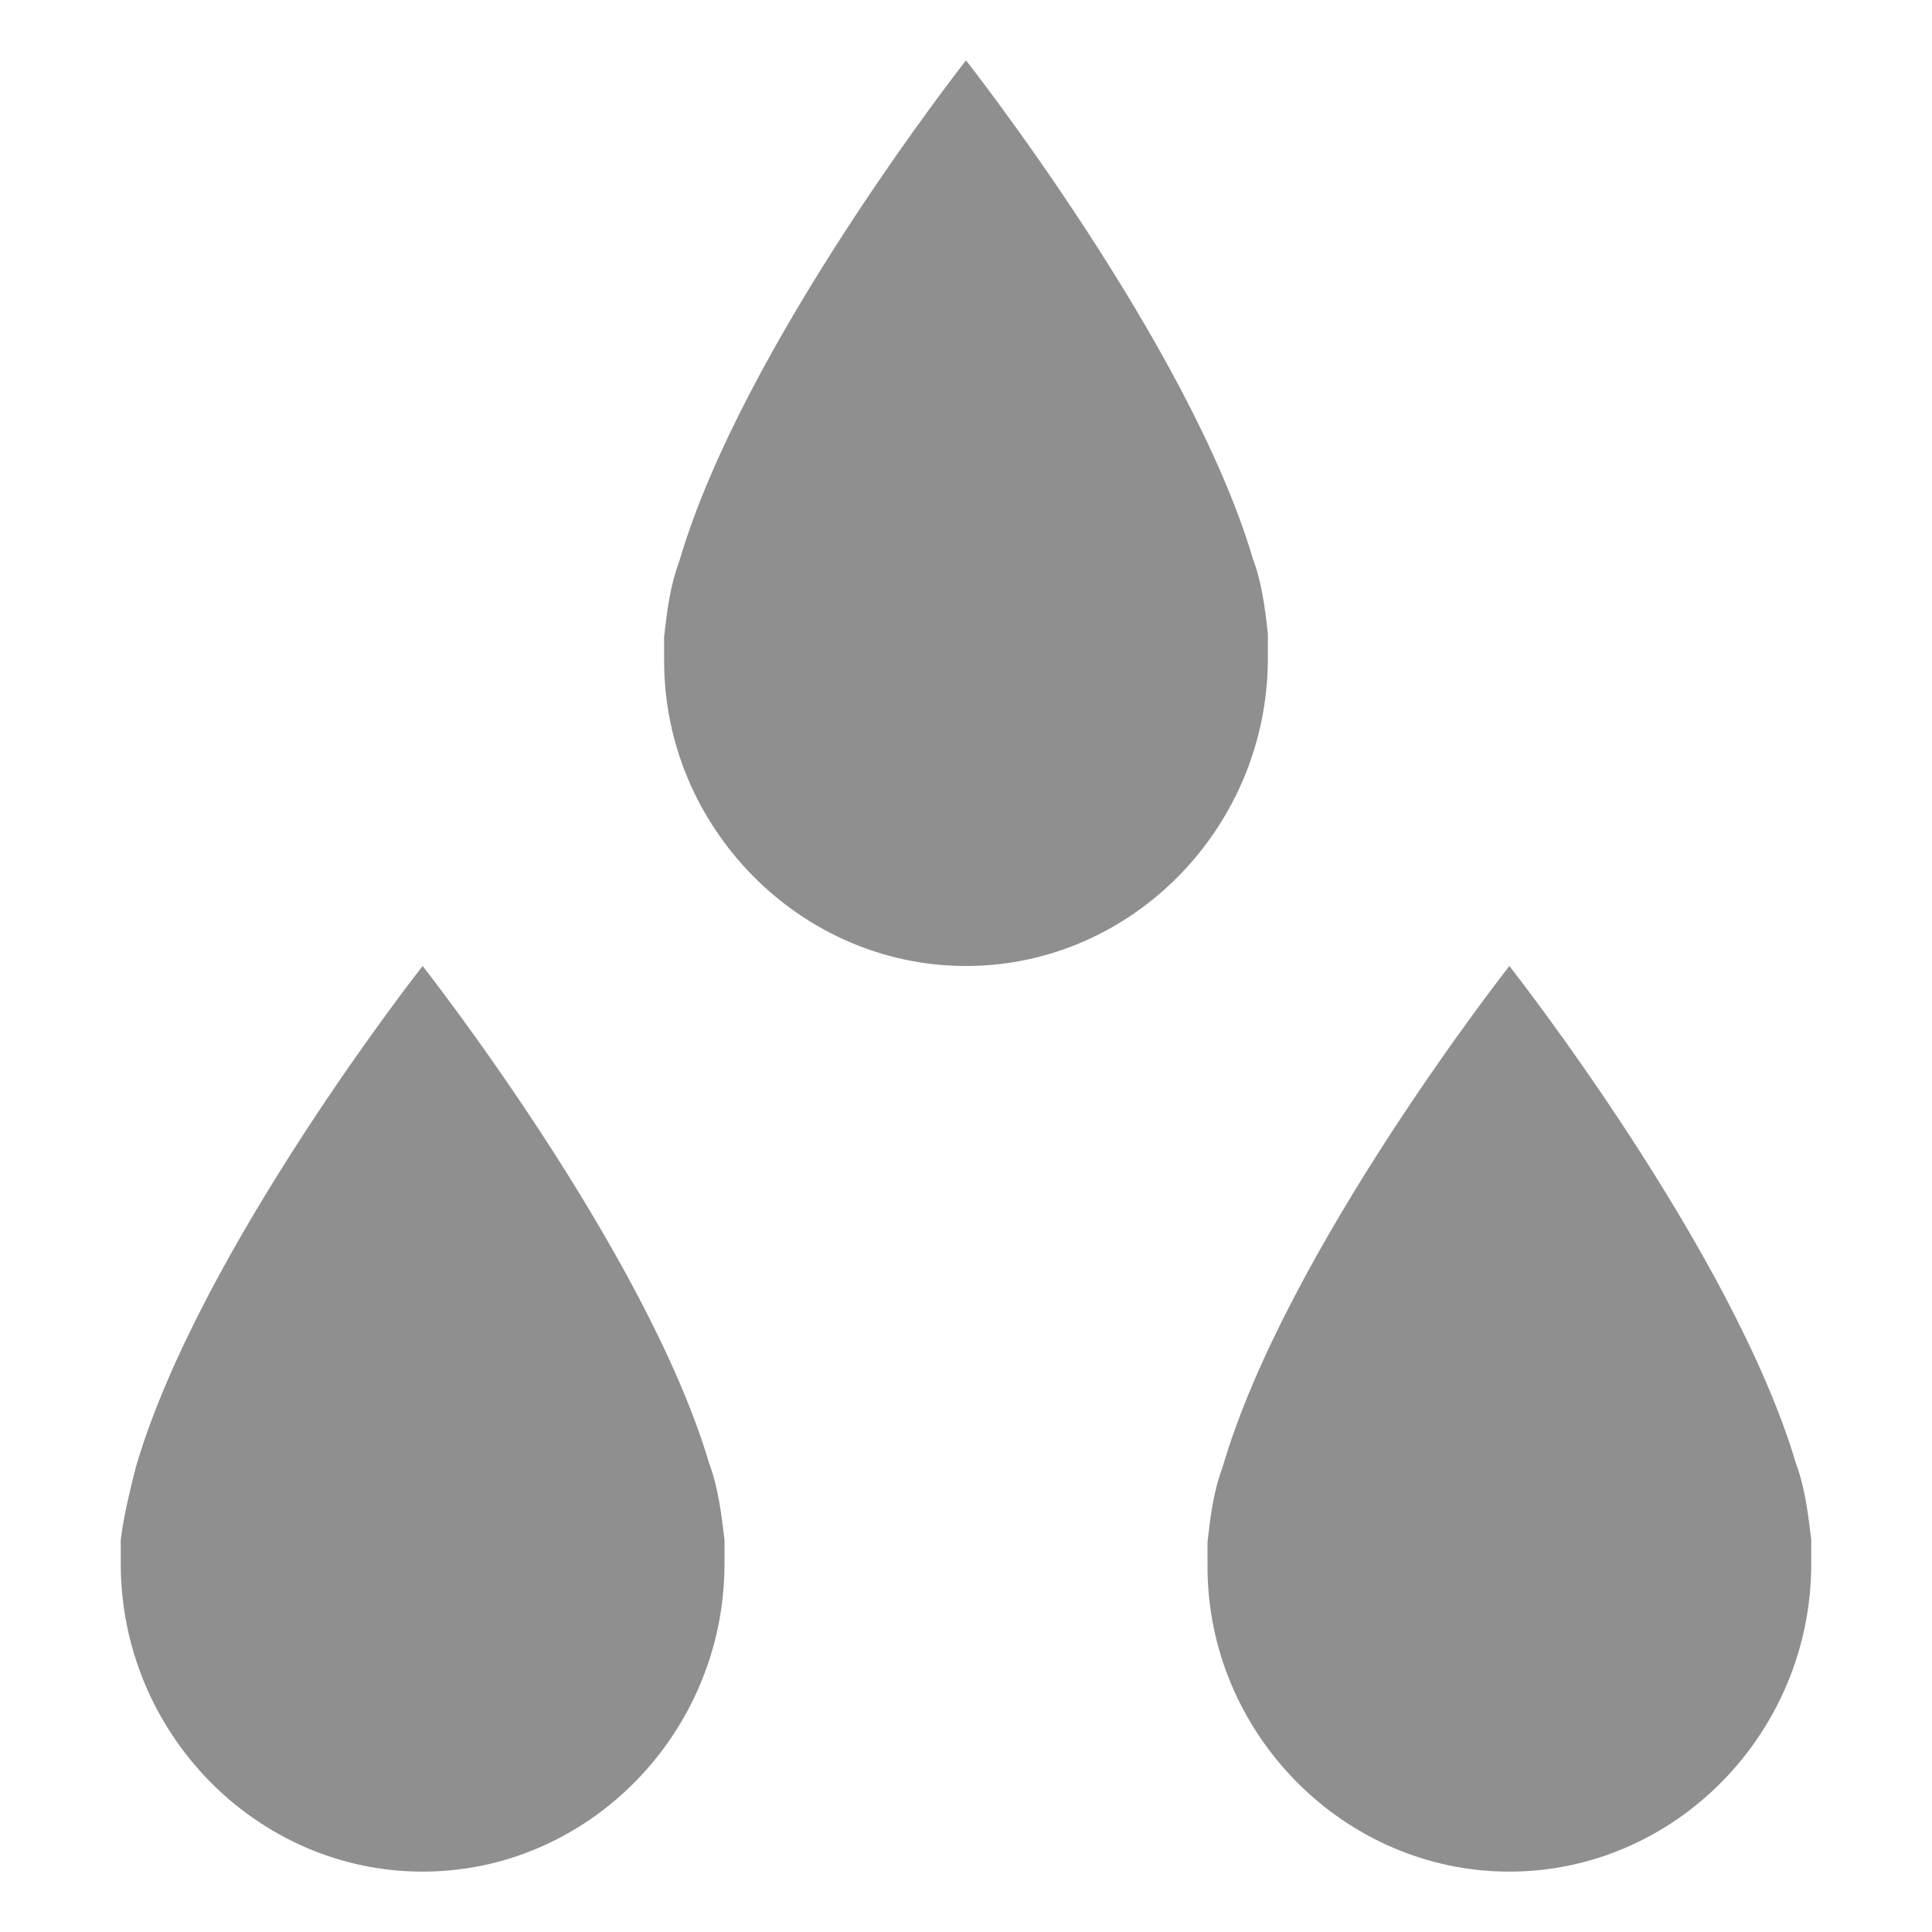 <?xml version="1.0" encoding="utf-8"?>
<!-- Generator: Adobe Illustrator 19.1.0, SVG Export Plug-In . SVG Version: 6.00 Build 0)  -->
<svg version="1.1" id="Layer_3" xmlns="http://www.w3.org/2000/svg" xmlns:xlink="http://www.w3.org/1999/xlink" x="0px" y="0px"
	 viewBox="0 0 64 64" style="enable-background:new 0 0 64 64;" xml:space="preserve">
<style type="text/css">
	.st0{opacity:0.5;}
	.st1{fill:#202020;}
	.st2{opacity:0.5;fill:#202020;}
</style>
<g class="st0">
	<path class="st1" d="M24,51c-0.1-0.8-0.2-1.7-0.5-2.5C21.4,41.4,14,32,14,32s-7.4,9.4-9.5,16.6C4.3,49.4,4.1,50.2,4,51
		c0,0.3,0,0.5,0,0.8C4,57.4,8.5,62,14,62c5.5,0,10-4.6,10-10.2C24,51.5,24,51.3,24,51z"/>
	<path class="st1" d="M60,51c-0.1-0.8-0.2-1.7-0.5-2.5C57.4,41.4,50,32,50,32s-7.4,9.4-9.5,16.6c-0.3,0.8-0.4,1.6-0.5,2.5
		c0,0.3,0,0.5,0,0.8C40,57.4,44.5,62,50,62c5.5,0,10-4.6,10-10.2C60,51.5,60,51.3,60,51z"/>
	<path class="st1" d="M42,21c-0.1-0.9-0.2-1.7-0.5-2.5C39.4,11.4,32,2,32,2s-7.4,9.4-9.5,16.6c-0.3,0.8-0.4,1.6-0.5,2.5
		c0,0.3,0,0.5,0,0.8C22,27.4,26.5,32,32,32c5.5,0,10-4.6,10-10.2C42,21.5,42,21.3,42,21z"/>
</g>
</svg>
